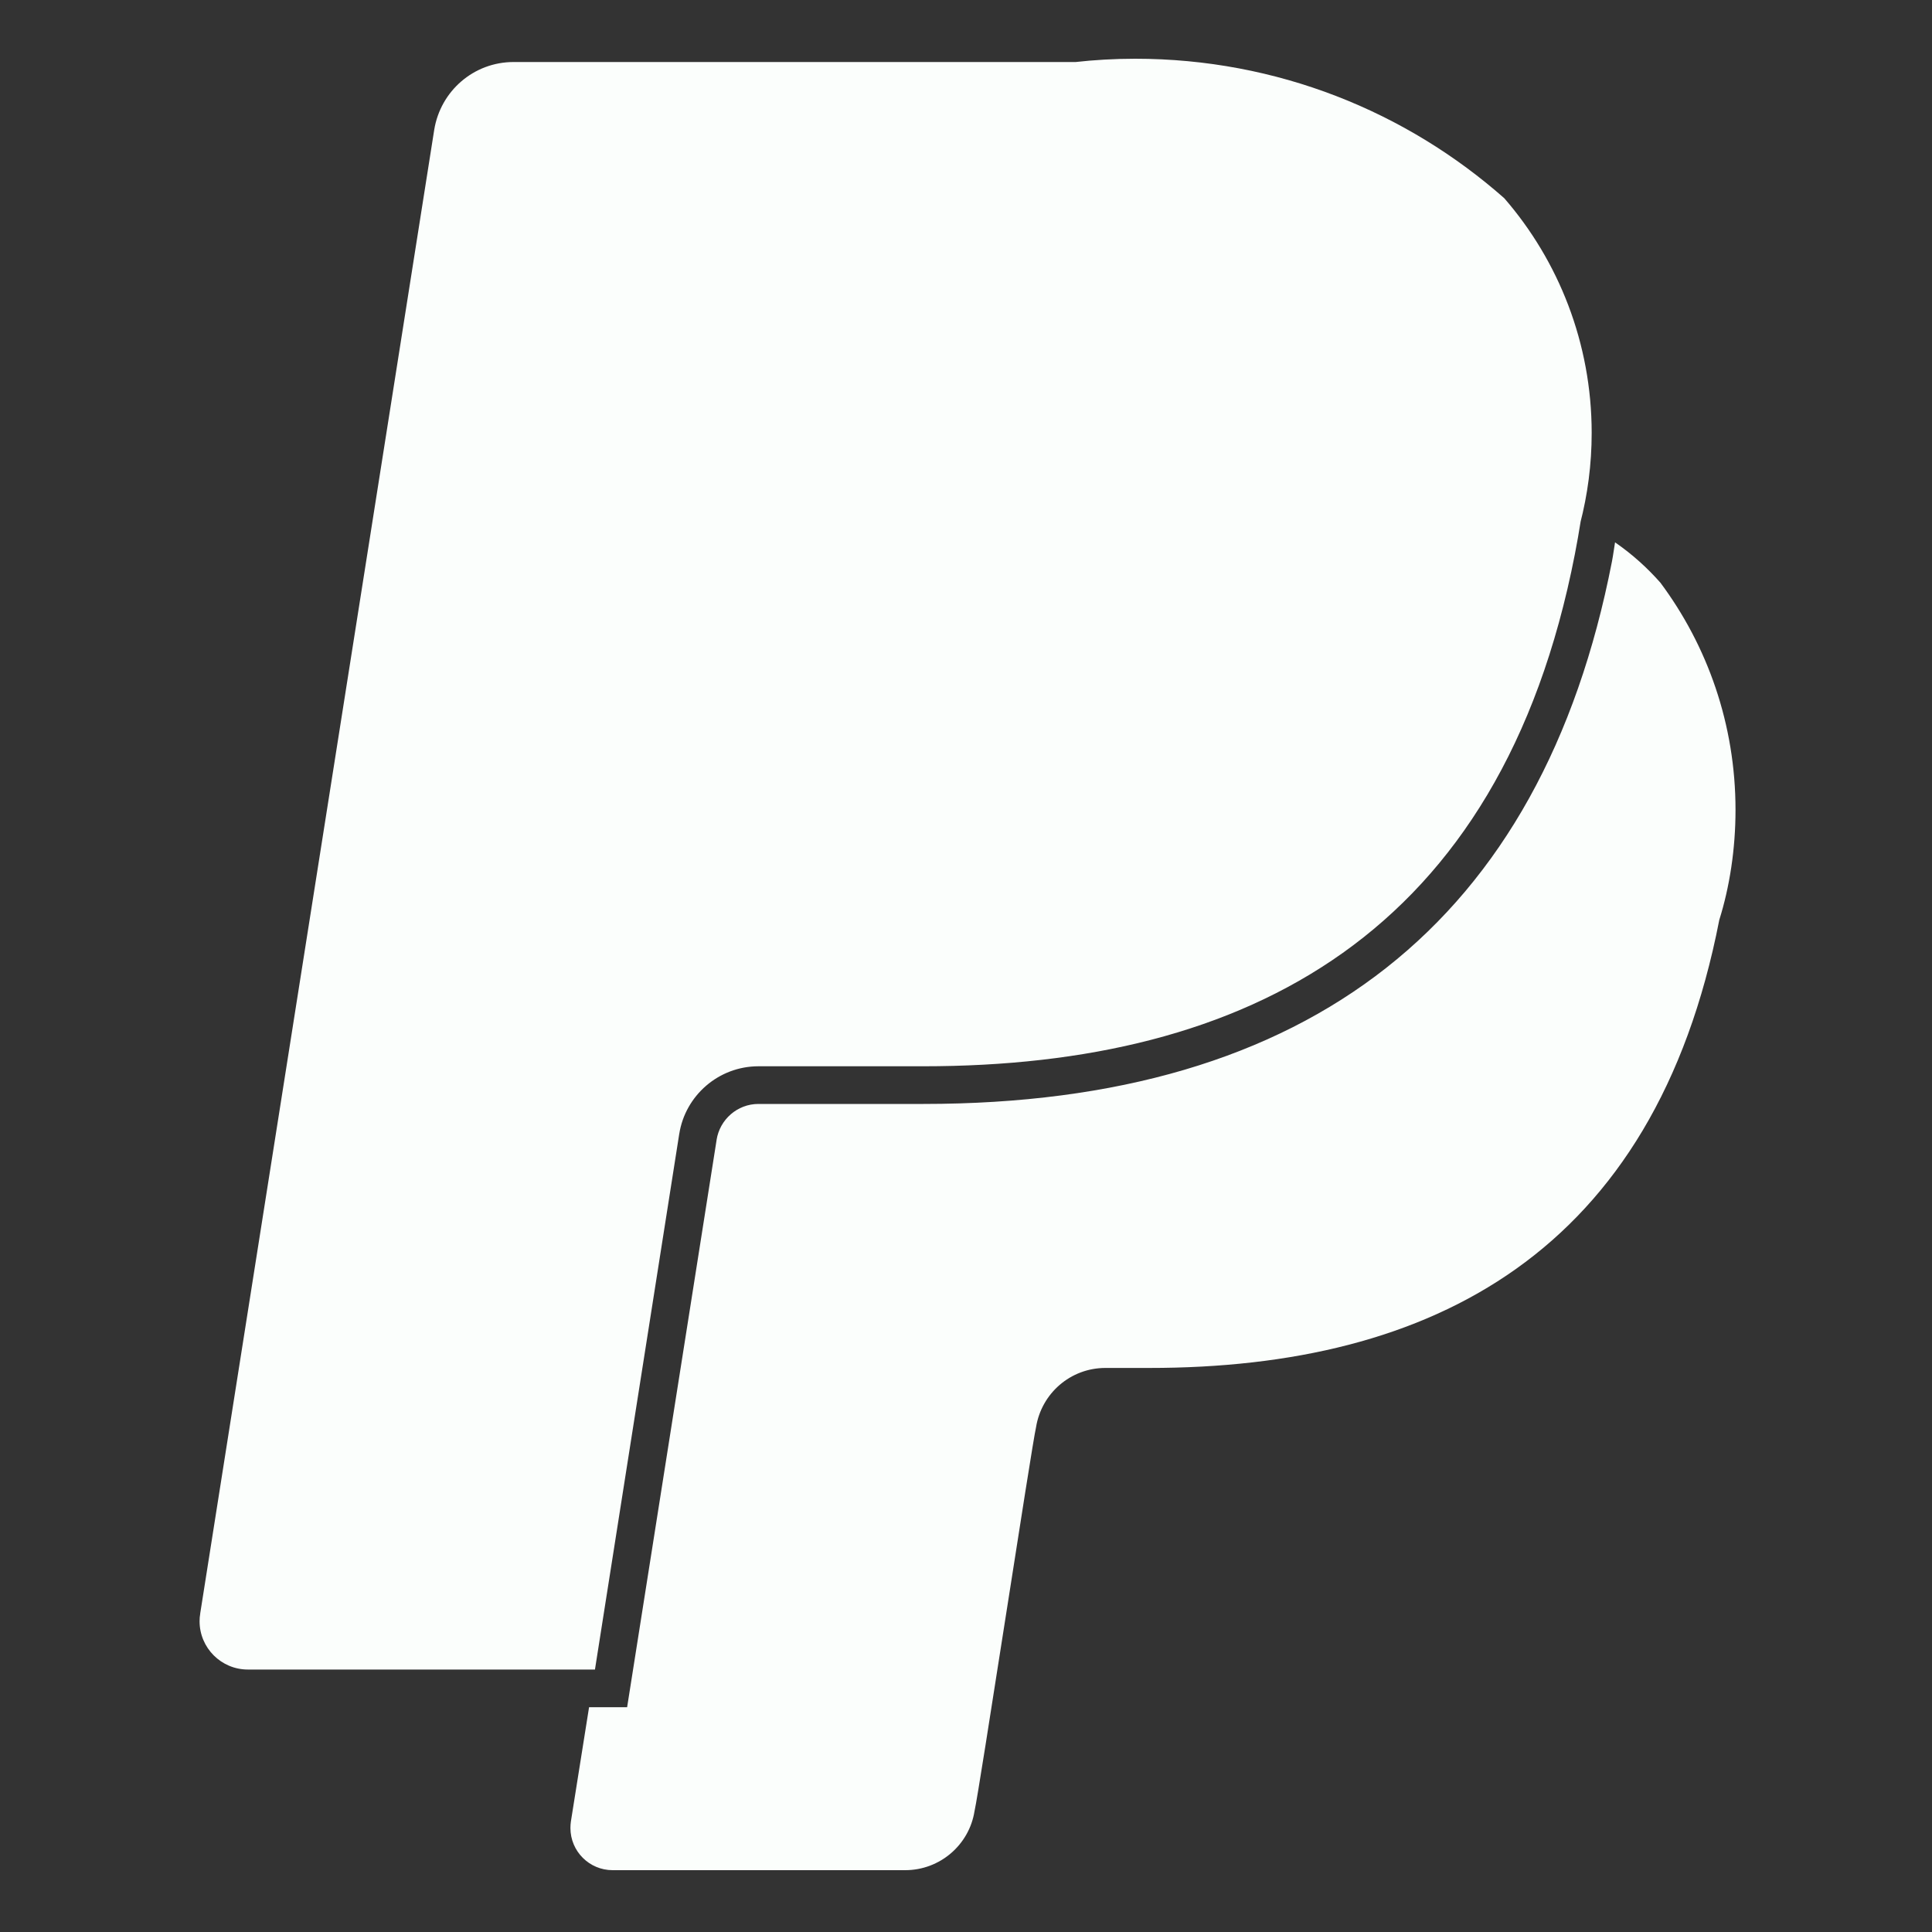 <svg width="20" height="20" viewBox="0 0 20 20" fill="none" xmlns="http://www.w3.org/2000/svg">
<rect x="0" y="0" width="20" height="20" fill="#333333" stroke="none"/>
<path d="M17.192 6.036C17.053 5.878 16.897 5.738 16.727 5.62L16.719 5.614C16.709 5.673 16.699 5.75 16.687 5.812C15.961 9.539 13.563 11.428 9.56 11.428H7.851C7.632 11.428 7.451 11.59 7.418 11.8L7.418 11.802L6.492 17.673H6.098L5.91 18.855C5.907 18.876 5.905 18.899 5.905 18.923C5.905 19.165 6.101 19.36 6.342 19.36H6.343H9.37C9.732 19.36 10.033 19.096 10.088 18.75L10.089 18.745C10.136 18.543 10.681 14.961 10.725 14.775C10.781 14.425 11.081 14.161 11.443 14.161H11.445H11.898C14.83 14.161 17.127 12.969 17.798 9.523C17.905 9.182 17.966 8.79 17.966 8.384C17.966 7.5 17.676 6.684 17.184 6.026L17.192 6.037V6.036ZM6.159 17.283H2.566C2.29 17.283 2.066 17.059 2.066 16.783C2.066 16.755 2.068 16.729 2.073 16.703L2.072 16.706L4.495 1.344C4.56 0.943 4.903 0.642 5.317 0.642H11.136C11.321 0.621 11.534 0.608 11.751 0.608C13.22 0.608 14.56 1.156 15.579 2.058L15.573 2.053C16.134 2.7 16.477 3.552 16.477 4.482C16.477 4.807 16.435 5.122 16.357 5.422L16.363 5.397C16.345 5.508 16.326 5.621 16.303 5.737C15.536 9.676 12.911 11.038 9.558 11.038H7.85C7.438 11.039 7.095 11.341 7.032 11.736L7.031 11.741L6.159 17.283Z" fill="#FBFEFC"/>
</svg>
